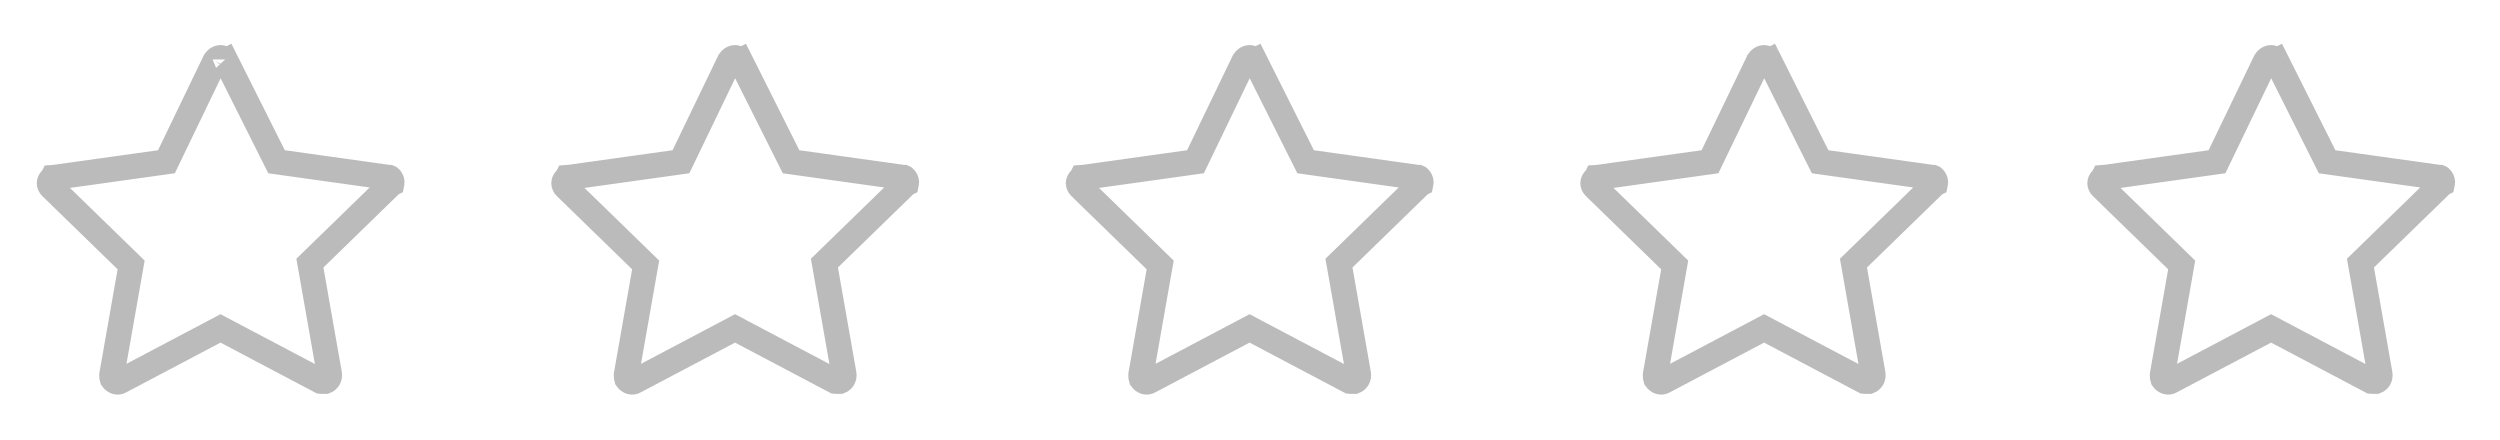 <svg width="199" height="35" viewBox="0 0 199 35" fill="none" xmlns="http://www.w3.org/2000/svg">
<path d="M154.067 14.533L154.05 14.62L154.023 14.633L153.912 14.742L147.915 20.575L147.535 20.944L147.627 21.465L149.089 29.772C149.135 30.059 148.971 30.28 148.776 30.354H148.775H148.775H148.775H148.774H148.774H148.773H148.773H148.772H148.772H148.772H148.771H148.771H148.77H148.77H148.769H148.769H148.768H148.768H148.768H148.767H148.767H148.766H148.766H148.765H148.765H148.765H148.764H148.764H148.763H148.763H148.762H148.762H148.762H148.761H148.761H148.76H148.76H148.759H148.759H148.759H148.758H148.758H148.757H148.757H148.756H148.756H148.756H148.755H148.755H148.754H148.754H148.753H148.753H148.753H148.752H148.752H148.751H148.751H148.75H148.75H148.75H148.749H148.749H148.748H148.748H148.747H148.747H148.747H148.746H148.746H148.745H148.745H148.744H148.744H148.744H148.743H148.743H148.742H148.742H148.741H148.741H148.74H148.74H148.74H148.739H148.739H148.738H148.738H148.737H148.737H148.736H148.736H148.736H148.735H148.735H148.734H148.734H148.733H148.733H148.732H148.732H148.732H148.731H148.731H148.73H148.73H148.729H148.729H148.728H148.728H148.727H148.727H148.727H148.726H148.726H148.725H148.725H148.724H148.724H148.723H148.723H148.722H148.722H148.721H148.721H148.72H148.72H148.719H148.719H148.719H148.718H148.718H148.717H148.717H148.716H148.716H148.715H148.715H148.714H148.714H148.713H148.713H148.712H148.712H148.711H148.711H148.71H148.71H148.709H148.709H148.708H148.708H148.707H148.707H148.706H148.706H148.705H148.705H148.704H148.704H148.703H148.702H148.702H148.701H148.701H148.7H148.7H148.699H148.699H148.698H148.698H148.697H148.697H148.696H148.696H148.695H148.694H148.694H148.693H148.693H148.692H148.692H148.691H148.691H148.69H148.689H148.689H148.688H148.688H148.687H148.687H148.686H148.685H148.685H148.684H148.684H148.683H148.682H148.682H148.681H148.681H148.68H148.679H148.679H148.678H148.678H148.677H148.676H148.676H148.675H148.675H148.674H148.673H148.673H148.672H148.672H148.671H148.67H148.67H148.669H148.668H148.668H148.667H148.666H148.666H148.665H148.664H148.664H148.663H148.662H148.662H148.661H148.66H148.66H148.659H148.658H148.658H148.657H148.656H148.656H148.655H148.654H148.654H148.653H148.652H148.652H148.651H148.65H148.649H148.649H148.648H148.647H148.647H148.646H148.645H148.644H148.644H148.643H148.642H148.641H148.641H148.64H148.639H148.638H148.638H148.637H148.636H148.635H148.635H148.634H148.633H148.632H148.632H148.631H148.63H148.629H148.628H148.628H148.627H148.626H148.625H148.624H148.624H148.623H148.622H148.621H148.62H148.619H148.619H148.618H148.617H148.616H148.615H148.614H148.614H148.613H148.612C148.536 30.354 148.479 30.354 148.427 30.352C148.417 30.352 148.408 30.352 148.399 30.351L148.347 30.324L140.887 26.387L140.421 26.14L139.954 26.387L132.494 30.324L132.47 30.337L132.447 30.35C132.33 30.42 132.219 30.428 132.114 30.396C132.009 30.365 131.89 30.287 131.794 30.148C131.779 30.103 131.769 30.031 131.767 29.835L133.214 21.611L133.306 21.09L132.927 20.721L126.935 14.893C126.745 14.701 126.746 14.462 126.938 14.271L127.053 14.156L127.068 14.126C127.081 14.125 127.094 14.125 127.11 14.125H127.18L127.248 14.115L135.586 12.949L136.116 12.875L136.348 12.393L139.981 4.859C140.077 4.716 140.199 4.636 140.305 4.604C140.41 4.572 140.521 4.58 140.639 4.65L140.672 4.67L140.706 4.687C140.762 4.715 140.786 4.731 140.793 4.737C140.799 4.744 140.815 4.768 140.843 4.823L141.737 4.375L140.843 4.823L144.646 12.407L144.882 12.876L145.402 12.949L153.739 14.115L153.808 14.125H153.864C153.877 14.13 153.919 14.152 153.976 14.232C154.015 14.287 154.044 14.351 154.059 14.411C154.074 14.472 154.071 14.513 154.067 14.533ZM140.796 4.739C140.796 4.739 140.795 4.739 140.794 4.738C140.795 4.739 140.796 4.739 140.796 4.739ZM140.793 4.736C140.792 4.735 140.791 4.734 140.791 4.734C140.791 4.734 140.792 4.735 140.793 4.736Z" stroke="#BBBBBB" stroke-width="2"/>
<path d="M194.424 14.533L194.406 14.62L194.38 14.633L194.268 14.742L188.271 20.575L187.892 20.944L187.983 21.465L189.445 29.772C189.492 30.059 189.328 30.28 189.132 30.354H189.132H189.131H189.131H189.131H189.13H189.13H189.129H189.129H189.128H189.128H189.128H189.127H189.127H189.126H189.126H189.125H189.125H189.125H189.124H189.124H189.123H189.123H189.122H189.122H189.121H189.121H189.121H189.12H189.12H189.119H189.119H189.118H189.118H189.118H189.117H189.117H189.116H189.116H189.115H189.115H189.115H189.114H189.114H189.113H189.113H189.112H189.112H189.112H189.111H189.111H189.11H189.11H189.109H189.109H189.109H189.108H189.108H189.107H189.107H189.106H189.106H189.106H189.105H189.105H189.104H189.104H189.103H189.103H189.103H189.102H189.102H189.101H189.101H189.1H189.1H189.1H189.099H189.099H189.098H189.098H189.097H189.097H189.096H189.096H189.096H189.095H189.095H189.094H189.094H189.093H189.093H189.092H189.092H189.092H189.091H189.091H189.09H189.09H189.089H189.089H189.088H189.088H189.088H189.087H189.087H189.086H189.086H189.085H189.085H189.084H189.084H189.083H189.083H189.082H189.082H189.082H189.081H189.081H189.08H189.08H189.079H189.079H189.078H189.078H189.077H189.077H189.076H189.076H189.075H189.075H189.074H189.074H189.074H189.073H189.073H189.072H189.072H189.071H189.071H189.07H189.07H189.069H189.069H189.068H189.068H189.067H189.067H189.066H189.066H189.065H189.065H189.064H189.064H189.063H189.063H189.062H189.062H189.061H189.06H189.06H189.059H189.059H189.058H189.058H189.057H189.057H189.056H189.056H189.055H189.055H189.054H189.054H189.053H189.053H189.052H189.051H189.051H189.05H189.05H189.049H189.049H189.048H189.048H189.047H189.046H189.046H189.045H189.045H189.044H189.044H189.043H189.042H189.042H189.041H189.041H189.04H189.04H189.039H189.038H189.038H189.037H189.037H189.036H189.035H189.035H189.034H189.034H189.033H189.032H189.032H189.031H189.03H189.03H189.029H189.029H189.028H189.027H189.027H189.026H189.025H189.025H189.024H189.023H189.023H189.022H189.022H189.021H189.02H189.02H189.019H189.018H189.018H189.017H189.016H189.016H189.015H189.014H189.014H189.013H189.012H189.011H189.011H189.01H189.009H189.009H189.008H189.007H189.007H189.006H189.005H189.004H189.004H189.003H189.002H189.002H189.001H189H188.999H188.999H188.998H188.997H188.996H188.996H188.995H188.994H188.993H188.993H188.992H188.991H188.99H188.99H188.989H188.988H188.987H188.986H188.986H188.985H188.984H188.983H188.982H188.982H188.981H188.98H188.979H188.978H188.978H188.977H188.976H188.975H188.974H188.973H188.973H188.972H188.971H188.97H188.969H188.968C188.892 30.354 188.835 30.354 188.783 30.352C188.773 30.352 188.764 30.352 188.756 30.351L188.704 30.324L181.244 26.387L180.777 26.14L180.31 26.387L172.85 30.324L172.827 30.337L172.804 30.35C172.687 30.42 172.576 30.428 172.47 30.396C172.366 30.365 172.246 30.287 172.151 30.148C172.135 30.103 172.126 30.031 172.124 29.835L173.571 21.611L173.662 21.09L173.283 20.721L167.291 14.893C167.102 14.701 167.103 14.462 167.295 14.271L167.41 14.156L167.425 14.126C167.437 14.125 167.451 14.125 167.466 14.125H167.536L167.605 14.115L175.942 12.949L176.472 12.875L176.705 12.393L180.337 4.859C180.433 4.716 180.555 4.636 180.661 4.604C180.767 4.572 180.878 4.58 180.995 4.65L181.028 4.67L181.062 4.687C181.119 4.715 181.142 4.731 181.15 4.737C181.155 4.744 181.172 4.768 181.2 4.823L182.094 4.375L181.2 4.823L185.003 12.407L185.238 12.876L185.758 12.949L194.096 14.115L194.165 14.125H194.22C194.233 14.13 194.276 14.152 194.332 14.232C194.371 14.287 194.4 14.351 194.415 14.411C194.43 14.472 194.428 14.513 194.424 14.533ZM181.152 4.739C181.152 4.739 181.152 4.739 181.15 4.738C181.152 4.739 181.152 4.739 181.152 4.739ZM181.149 4.736C181.148 4.735 181.148 4.734 181.148 4.734C181.148 4.734 181.148 4.735 181.149 4.736Z" stroke="#BBBBBB" stroke-width="2"/>
<path d="M113.112 14.533L113.095 14.62L113.068 14.633L112.957 14.742L106.96 20.575L106.58 20.944L106.672 21.465L108.134 29.772C108.18 30.059 108.016 30.28 107.821 30.354H107.82H107.82H107.82H107.819H107.819H107.818H107.818H107.817H107.817H107.816H107.816H107.816H107.815H107.815H107.814H107.814H107.813H107.813H107.813H107.812H107.812H107.811H107.811H107.81H107.81H107.81H107.809H107.809H107.808H107.808H107.807H107.807H107.807H107.806H107.806H107.805H107.805H107.804H107.804H107.804H107.803H107.803H107.802H107.802H107.801H107.801H107.801H107.8H107.8H107.799H107.799H107.798H107.798H107.798H107.797H107.797H107.796H107.796H107.795H107.795H107.795H107.794H107.794H107.793H107.793H107.792H107.792H107.791H107.791H107.791H107.79H107.79H107.789H107.789H107.788H107.788H107.788H107.787H107.787H107.786H107.786H107.785H107.785H107.785H107.784H107.784H107.783H107.783H107.782H107.782H107.781H107.781H107.781H107.78H107.78H107.779H107.779H107.778H107.778H107.777H107.777H107.776H107.776H107.776H107.775H107.775H107.774H107.774H107.773H107.773H107.772H107.772H107.771H107.771H107.771H107.77H107.77H107.769H107.769H107.768H107.768H107.767H107.767H107.766H107.766H107.765H107.765H107.764H107.764H107.763H107.763H107.762H107.762H107.761H107.761H107.761H107.76H107.76H107.759H107.759H107.758H107.758H107.757H107.757H107.756H107.756H107.755H107.755H107.754H107.754H107.753H107.753H107.752H107.752H107.751H107.751H107.75H107.749H107.749H107.748H107.748H107.747H107.747H107.746H107.746H107.745H107.745H107.744H107.744H107.743H107.743H107.742H107.742H107.741H107.74H107.74H107.739H107.739H107.738H107.738H107.737H107.737H107.736H107.735H107.735H107.734H107.734H107.733H107.733H107.732H107.731H107.731H107.73H107.73H107.729H107.729H107.728H107.727H107.727H107.726H107.726H107.725H107.724H107.724H107.723H107.723H107.722H107.721H107.721H107.72H107.72H107.719H107.718H107.718H107.717H107.716H107.716H107.715H107.715H107.714H107.713H107.713H107.712H107.711H107.711H107.71H107.709H107.709H107.708H107.707H107.707H107.706H107.705H107.705H107.704H107.703H107.703H107.702H107.701H107.701H107.7H107.699H107.699H107.698H107.697H107.696H107.696H107.695H107.694H107.694H107.693H107.692H107.691H107.691H107.69H107.689H107.689H107.688H107.687H107.686H107.686H107.685H107.684H107.683H107.683H107.682H107.681H107.68H107.68H107.679H107.678H107.677H107.676H107.676H107.675H107.674H107.673H107.673H107.672H107.671H107.67H107.669H107.669H107.668H107.667H107.666H107.665H107.664H107.664H107.663H107.662H107.661H107.66H107.659H107.659H107.658H107.657C107.581 30.354 107.524 30.354 107.472 30.352C107.462 30.352 107.452 30.352 107.444 30.351L107.392 30.324L99.932 26.387L99.466 26.14L98.999 26.387L91.539 30.324L91.515 30.337L91.492 30.35C91.375 30.42 91.264 30.428 91.159 30.396C91.054 30.365 90.934 30.287 90.839 30.148C90.824 30.103 90.814 30.031 90.812 29.835L92.259 21.611L92.351 21.09L91.972 20.721L85.98 14.893C85.79 14.701 85.791 14.462 85.983 14.271L86.098 14.156L86.113 14.126C86.126 14.125 86.139 14.125 86.155 14.125H86.225L86.293 14.115L94.631 12.949L95.161 12.875L95.393 12.393L99.026 4.859C99.122 4.716 99.244 4.636 99.35 4.604C99.455 4.572 99.566 4.58 99.684 4.65L99.716 4.67L99.751 4.687C99.807 4.715 99.831 4.731 99.838 4.737C99.844 4.744 99.86 4.768 99.888 4.823L100.782 4.375L99.888 4.823L103.691 12.407L103.927 12.876L104.447 12.949L112.784 14.115L112.853 14.125H112.909C112.921 14.13 112.964 14.152 113.021 14.232C113.06 14.287 113.089 14.351 113.104 14.411C113.119 14.472 113.116 14.513 113.112 14.533ZM99.841 4.739C99.841 4.739 99.84 4.739 99.839 4.738C99.84 4.739 99.841 4.739 99.841 4.739ZM99.838 4.736C99.837 4.735 99.836 4.734 99.836 4.734C99.836 4.734 99.837 4.735 99.838 4.736Z" stroke="#BBBBBB" stroke-width="2"/>
<path d="M72.155 14.533L72.138 14.62L72.111 14.633L72 14.742L66.003 20.575L65.623 20.944L65.715 21.465L67.177 29.772C67.223 30.059 67.059 30.28 66.864 30.354H66.863H66.863H66.862H66.862H66.862H66.861H66.861H66.86H66.86H66.859H66.859H66.859H66.858H66.858H66.857H66.857H66.856H66.856H66.856H66.855H66.855H66.854H66.854H66.853H66.853H66.853H66.852H66.852H66.851H66.851H66.85H66.85H66.85H66.849H66.849H66.848H66.848H66.847H66.847H66.847H66.846H66.846H66.845H66.845H66.844H66.844H66.844H66.843H66.843H66.842H66.842H66.841H66.841H66.841H66.84H66.84H66.839H66.839H66.838H66.838H66.838H66.837H66.837H66.836H66.836H66.835H66.835H66.835H66.834H66.834H66.833H66.833H66.832H66.832H66.831H66.831H66.831H66.83H66.83H66.829H66.829H66.828H66.828H66.828H66.827H66.827H66.826H66.826H66.825H66.825H66.824H66.824H66.823H66.823H66.823H66.822H66.822H66.821H66.821H66.82H66.82H66.819H66.819H66.819H66.818H66.818H66.817H66.817H66.816H66.816H66.815H66.815H66.814H66.814H66.814H66.813H66.812H66.812H66.812H66.811H66.811H66.81H66.81H66.809H66.809H66.808H66.808H66.807H66.807H66.806H66.806H66.805H66.805H66.805H66.804H66.803H66.803H66.802H66.802H66.802H66.801H66.8H66.8H66.8H66.799H66.799H66.798H66.798H66.797H66.796H66.796H66.796H66.795H66.794H66.794H66.793H66.793H66.792H66.792H66.791H66.791H66.79H66.79H66.789H66.789H66.788H66.788H66.787H66.787H66.786H66.786H66.785H66.784H66.784H66.783H66.783H66.782H66.782H66.781H66.781H66.78H66.779H66.779H66.778H66.778H66.777H66.777H66.776H66.776H66.775H66.774H66.774H66.773H66.773H66.772H66.772H66.771H66.77H66.77H66.769H66.769H66.768H66.767H66.767H66.766H66.766H66.765H66.764H66.764H66.763H66.763H66.762H66.761H66.761H66.76H66.759H66.759H66.758H66.757H66.757H66.756H66.756H66.755H66.754H66.754H66.753H66.752H66.752H66.751H66.75H66.75H66.749H66.748H66.748H66.747H66.746H66.746H66.745H66.744H66.744H66.743H66.742H66.742H66.741H66.74H66.739H66.739H66.738H66.737H66.737H66.736H66.735H66.734H66.734H66.733H66.732H66.731H66.731H66.73H66.729H66.729H66.728H66.727H66.726H66.726H66.725H66.724H66.723H66.722H66.722H66.721H66.72H66.719H66.719H66.718H66.717H66.716H66.716H66.715H66.714H66.713H66.712H66.712H66.711H66.71H66.709H66.708H66.707H66.707H66.706H66.705H66.704H66.703H66.702H66.701H66.701H66.7C66.624 30.354 66.567 30.354 66.515 30.352C66.505 30.352 66.496 30.352 66.487 30.351L66.435 30.324L58.975 26.387L58.509 26.14L58.042 26.387L50.582 30.324L50.558 30.337L50.535 30.35C50.418 30.42 50.307 30.428 50.202 30.396C50.097 30.365 49.977 30.287 49.882 30.148C49.867 30.103 49.857 30.031 49.855 29.835L51.302 21.611L51.394 21.09L51.015 20.721L45.023 14.893C44.833 14.701 44.834 14.462 45.026 14.271L45.141 14.156L45.156 14.126C45.168 14.125 45.182 14.125 45.198 14.125H45.267L45.336 14.115L53.674 12.949L54.204 12.875L54.436 12.393L58.069 4.859C58.165 4.716 58.286 4.636 58.393 4.604C58.498 4.572 58.609 4.58 58.727 4.65L58.76 4.67L58.794 4.687C58.85 4.715 58.874 4.731 58.881 4.737C58.887 4.744 58.903 4.768 58.931 4.823L59.825 4.375L58.931 4.823L62.734 12.407L62.97 12.876L63.489 12.949L71.827 14.115L71.896 14.125H71.952C71.964 14.13 72.007 14.152 72.064 14.232C72.103 14.287 72.132 14.351 72.147 14.411C72.162 14.472 72.159 14.513 72.155 14.533ZM58.884 4.739C58.884 4.739 58.883 4.739 58.882 4.738C58.883 4.739 58.884 4.739 58.884 4.739ZM58.881 4.736C58.88 4.735 58.879 4.734 58.879 4.734C58.879 4.734 58.88 4.735 58.881 4.736Z" stroke="#BBBBBB" stroke-width="2"/>
<path d="M31.199 14.533L31.182 14.62L31.155 14.633L31.044 14.742L25.047 20.575L24.667 20.944L24.759 21.465L26.221 29.772C26.267 30.059 26.103 30.28 25.908 30.354H25.907H25.907H25.906H25.906H25.905H25.905H25.905H25.904H25.904H25.903H25.903H25.902H25.902H25.902H25.901H25.901H25.9H25.9H25.899H25.899H25.899H25.898H25.898H25.897H25.897H25.896H25.896H25.896H25.895H25.895H25.894H25.894H25.893H25.893H25.893H25.892H25.892H25.891H25.891H25.89H25.89H25.89H25.889H25.889H25.888H25.888H25.887H25.887H25.887H25.886H25.886H25.885H25.885H25.884H25.884H25.884H25.883H25.883H25.882H25.882H25.881H25.881H25.881H25.88H25.88H25.879H25.879H25.878H25.878H25.878H25.877H25.877H25.876H25.876H25.875H25.875H25.875H25.874H25.874H25.873H25.873H25.872H25.872H25.871H25.871H25.87H25.87H25.87H25.869H25.869H25.868H25.868H25.867H25.867H25.866H25.866H25.866H25.865H25.865H25.864H25.864H25.863H25.863H25.863H25.862H25.862H25.861H25.861H25.86H25.86H25.859H25.859H25.858H25.858H25.857H25.857H25.857H25.856H25.856H25.855H25.855H25.854H25.854H25.853H25.853H25.852H25.852H25.851H25.851H25.85H25.85H25.849H25.849H25.848H25.848H25.847H25.847H25.846H25.846H25.846H25.845H25.845H25.844H25.843H25.843H25.843H25.842H25.841H25.841H25.84H25.84H25.84H25.839H25.838H25.838H25.837H25.837H25.836H25.836H25.835H25.835H25.834H25.834H25.833H25.833H25.832H25.832H25.831H25.831H25.83H25.829H25.829H25.828H25.828H25.827H25.827H25.826H25.826H25.825H25.825H25.824H25.823H25.823H25.822H25.822H25.821H25.821H25.82H25.82H25.819H25.818H25.818H25.817H25.817H25.816H25.816H25.815H25.814H25.814H25.813H25.812H25.812H25.811H25.811H25.81H25.809H25.809H25.808H25.808H25.807H25.806H25.806H25.805H25.805H25.804H25.803H25.803H25.802H25.801H25.801H25.8H25.799H25.799H25.798H25.798H25.797H25.796H25.796H25.795H25.794H25.794H25.793H25.792H25.792H25.791H25.79H25.79H25.789H25.788H25.788H25.787H25.786H25.785H25.785H25.784H25.783H25.783H25.782H25.781H25.781H25.78H25.779H25.778H25.778H25.777H25.776H25.776H25.775H25.774H25.773H25.773H25.772H25.771H25.77H25.77H25.769H25.768H25.767H25.767H25.766H25.765H25.764H25.763H25.763H25.762H25.761H25.76H25.759H25.759H25.758H25.757H25.756H25.755H25.755H25.754H25.753H25.752H25.751H25.75H25.75H25.749H25.748H25.747H25.746H25.745H25.745H25.744C25.668 30.354 25.611 30.354 25.559 30.352C25.549 30.352 25.539 30.352 25.531 30.351L25.479 30.324L18.019 26.387L17.552 26.14L17.086 26.387L9.626 30.324L9.602 30.337L9.579 30.35C9.462 30.42 9.351 30.428 9.246 30.396C9.141 30.365 9.021 30.287 8.926 30.148C8.911 30.103 8.901 30.031 8.899 29.835L10.346 21.611L10.438 21.09L10.059 20.721L4.067 14.893C3.877 14.701 3.878 14.462 4.07 14.271L4.185 14.156L4.2 14.126C4.212 14.125 4.226 14.125 4.242 14.125H4.311L4.38 14.115L12.718 12.949L13.248 12.875L13.48 12.393L17.113 4.859C17.209 4.716 17.331 4.636 17.437 4.604C17.542 4.572 17.653 4.58 17.77 4.65L17.803 4.67L17.838 4.687C17.894 4.715 17.918 4.731 17.925 4.737C17.931 4.744 17.947 4.768 17.975 4.823L18.869 4.375L17.975 4.823L21.778 12.407L22.014 12.876L22.534 12.949L30.871 14.115L30.94 14.125H30.995C31.008 14.13 31.051 14.152 31.108 14.232C31.147 14.287 31.176 14.351 31.191 14.411C31.206 14.472 31.203 14.513 31.199 14.533ZM17.928 4.739C17.928 4.739 17.927 4.739 17.926 4.738C17.927 4.739 17.928 4.739 17.928 4.739ZM17.924 4.736C17.924 4.735 17.923 4.734 17.923 4.734C17.923 4.734 17.924 4.735 17.924 4.736Z" stroke="#BBBBBB" stroke-width="2"/>
</svg>
